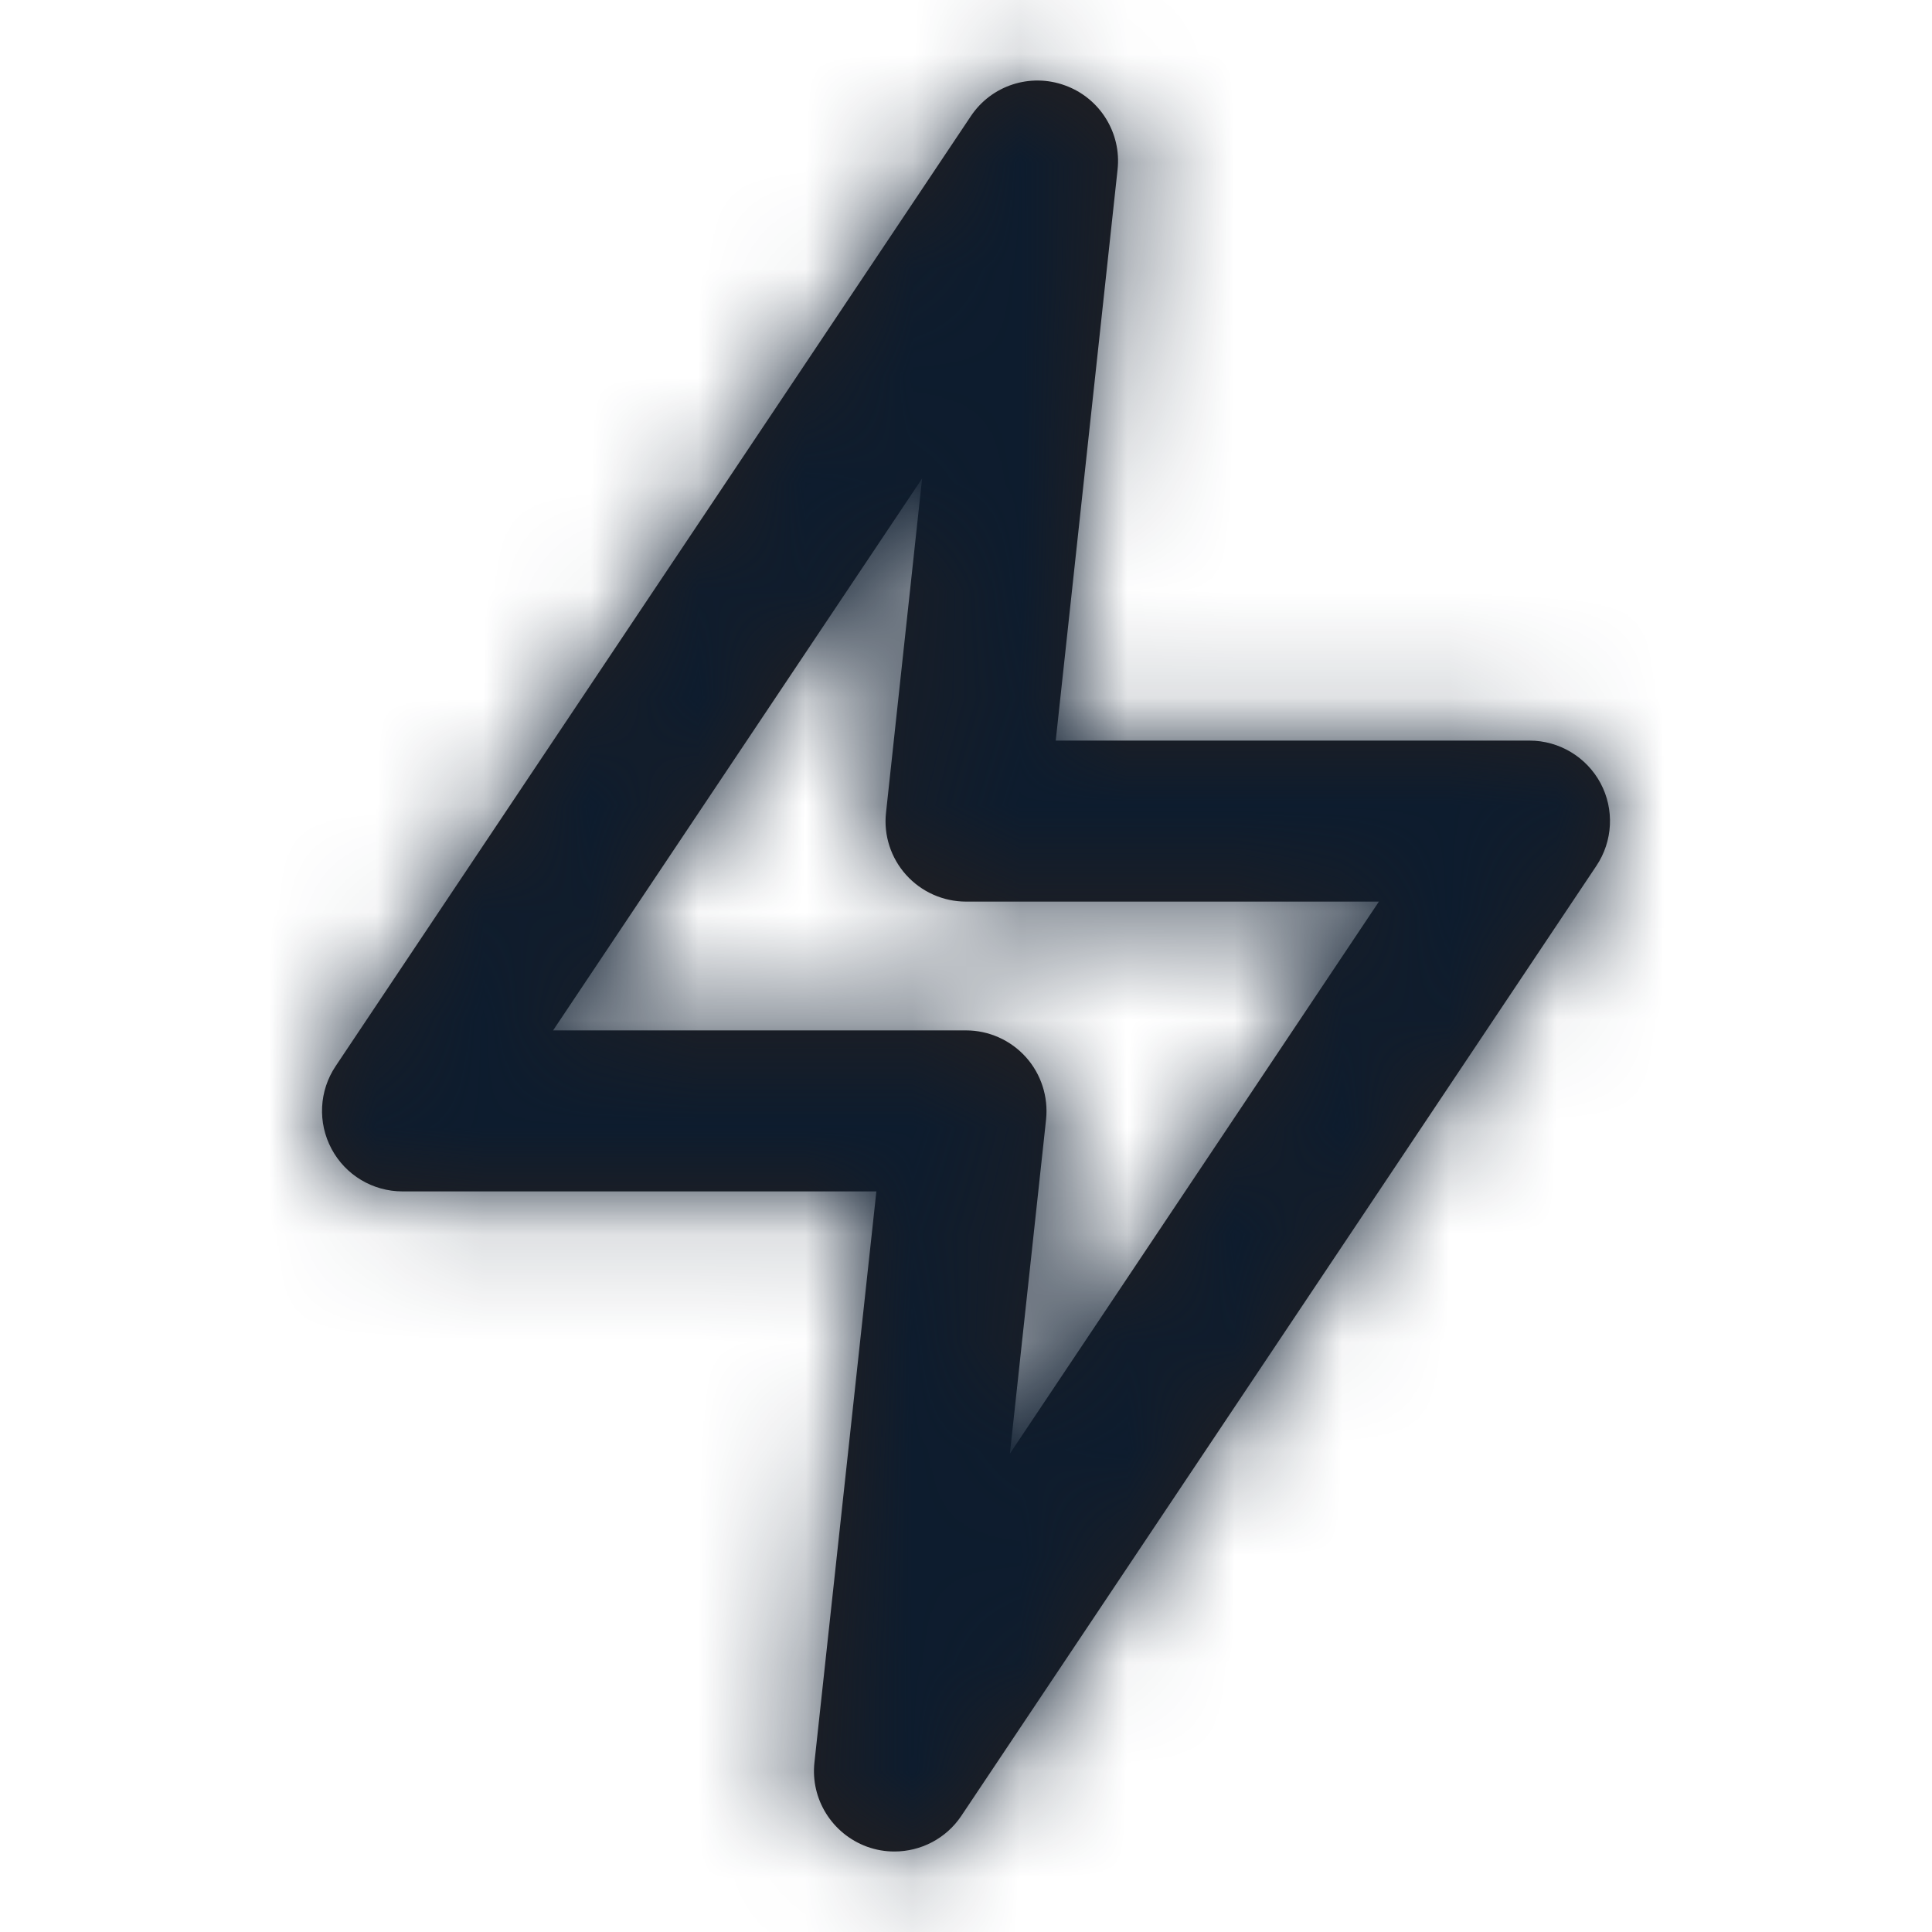 <svg width="18" height="18" viewBox="0 0 18 18" fill="none" xmlns="http://www.w3.org/2000/svg">
<path fill-rule="evenodd" clip-rule="evenodd" d="M5.153 9.6H9C9.213 9.6 9.416 9.691 9.558 9.849C9.7 10.007 9.768 10.219 9.746 10.43L9.409 13.543L12.847 8.4H9C8.787 8.4 8.584 8.309 8.442 8.151C8.3 7.993 8.231 7.781 8.255 7.57L8.591 4.458L5.153 9.6ZM8.333 17.25C8.248 17.25 8.162 17.236 8.077 17.205C7.753 17.086 7.55 16.762 7.588 16.42L8.165 11.1H3.75C3.473 11.1 3.219 10.948 3.089 10.704C2.958 10.459 2.973 10.163 3.127 9.933L9.044 1.084C9.235 0.796 9.598 0.677 9.923 0.796C10.247 0.913 10.45 1.238 10.412 1.581L9.836 6.9H14.25C14.527 6.9 14.781 7.053 14.912 7.297C15.042 7.541 15.027 7.837 14.873 8.067L8.957 16.917C8.815 17.13 8.578 17.25 8.333 17.25Z" fill="#231F20"/>
<mask id="mask0" mask-type="alpha" maskUnits="userSpaceOnUse" x="3" y="0" width="12" height="18">
<path fill-rule="evenodd" clip-rule="evenodd" d="M5.153 9.6H9C9.213 9.6 9.416 9.691 9.558 9.849C9.7 10.007 9.768 10.219 9.746 10.43L9.409 13.543L12.847 8.4H9C8.787 8.4 8.584 8.309 8.442 8.151C8.3 7.993 8.231 7.781 8.255 7.57L8.591 4.458L5.153 9.6ZM8.333 17.25C8.248 17.25 8.162 17.236 8.077 17.205C7.753 17.086 7.55 16.762 7.588 16.42L8.165 11.1H3.75C3.473 11.1 3.219 10.948 3.089 10.704C2.958 10.459 2.973 10.163 3.127 9.933L9.044 1.084C9.235 0.796 9.598 0.677 9.923 0.796C10.247 0.913 10.45 1.238 10.412 1.581L9.836 6.9H14.25C14.527 6.9 14.781 7.053 14.912 7.297C15.042 7.541 15.027 7.837 14.873 8.067L8.957 16.917C8.815 17.13 8.578 17.25 8.333 17.25Z" fill="white"/>
</mask>
<g mask="url(#mask0)">
<rect width="18" height="18" fill="#0D1C2E"/>
</g>
</svg>
